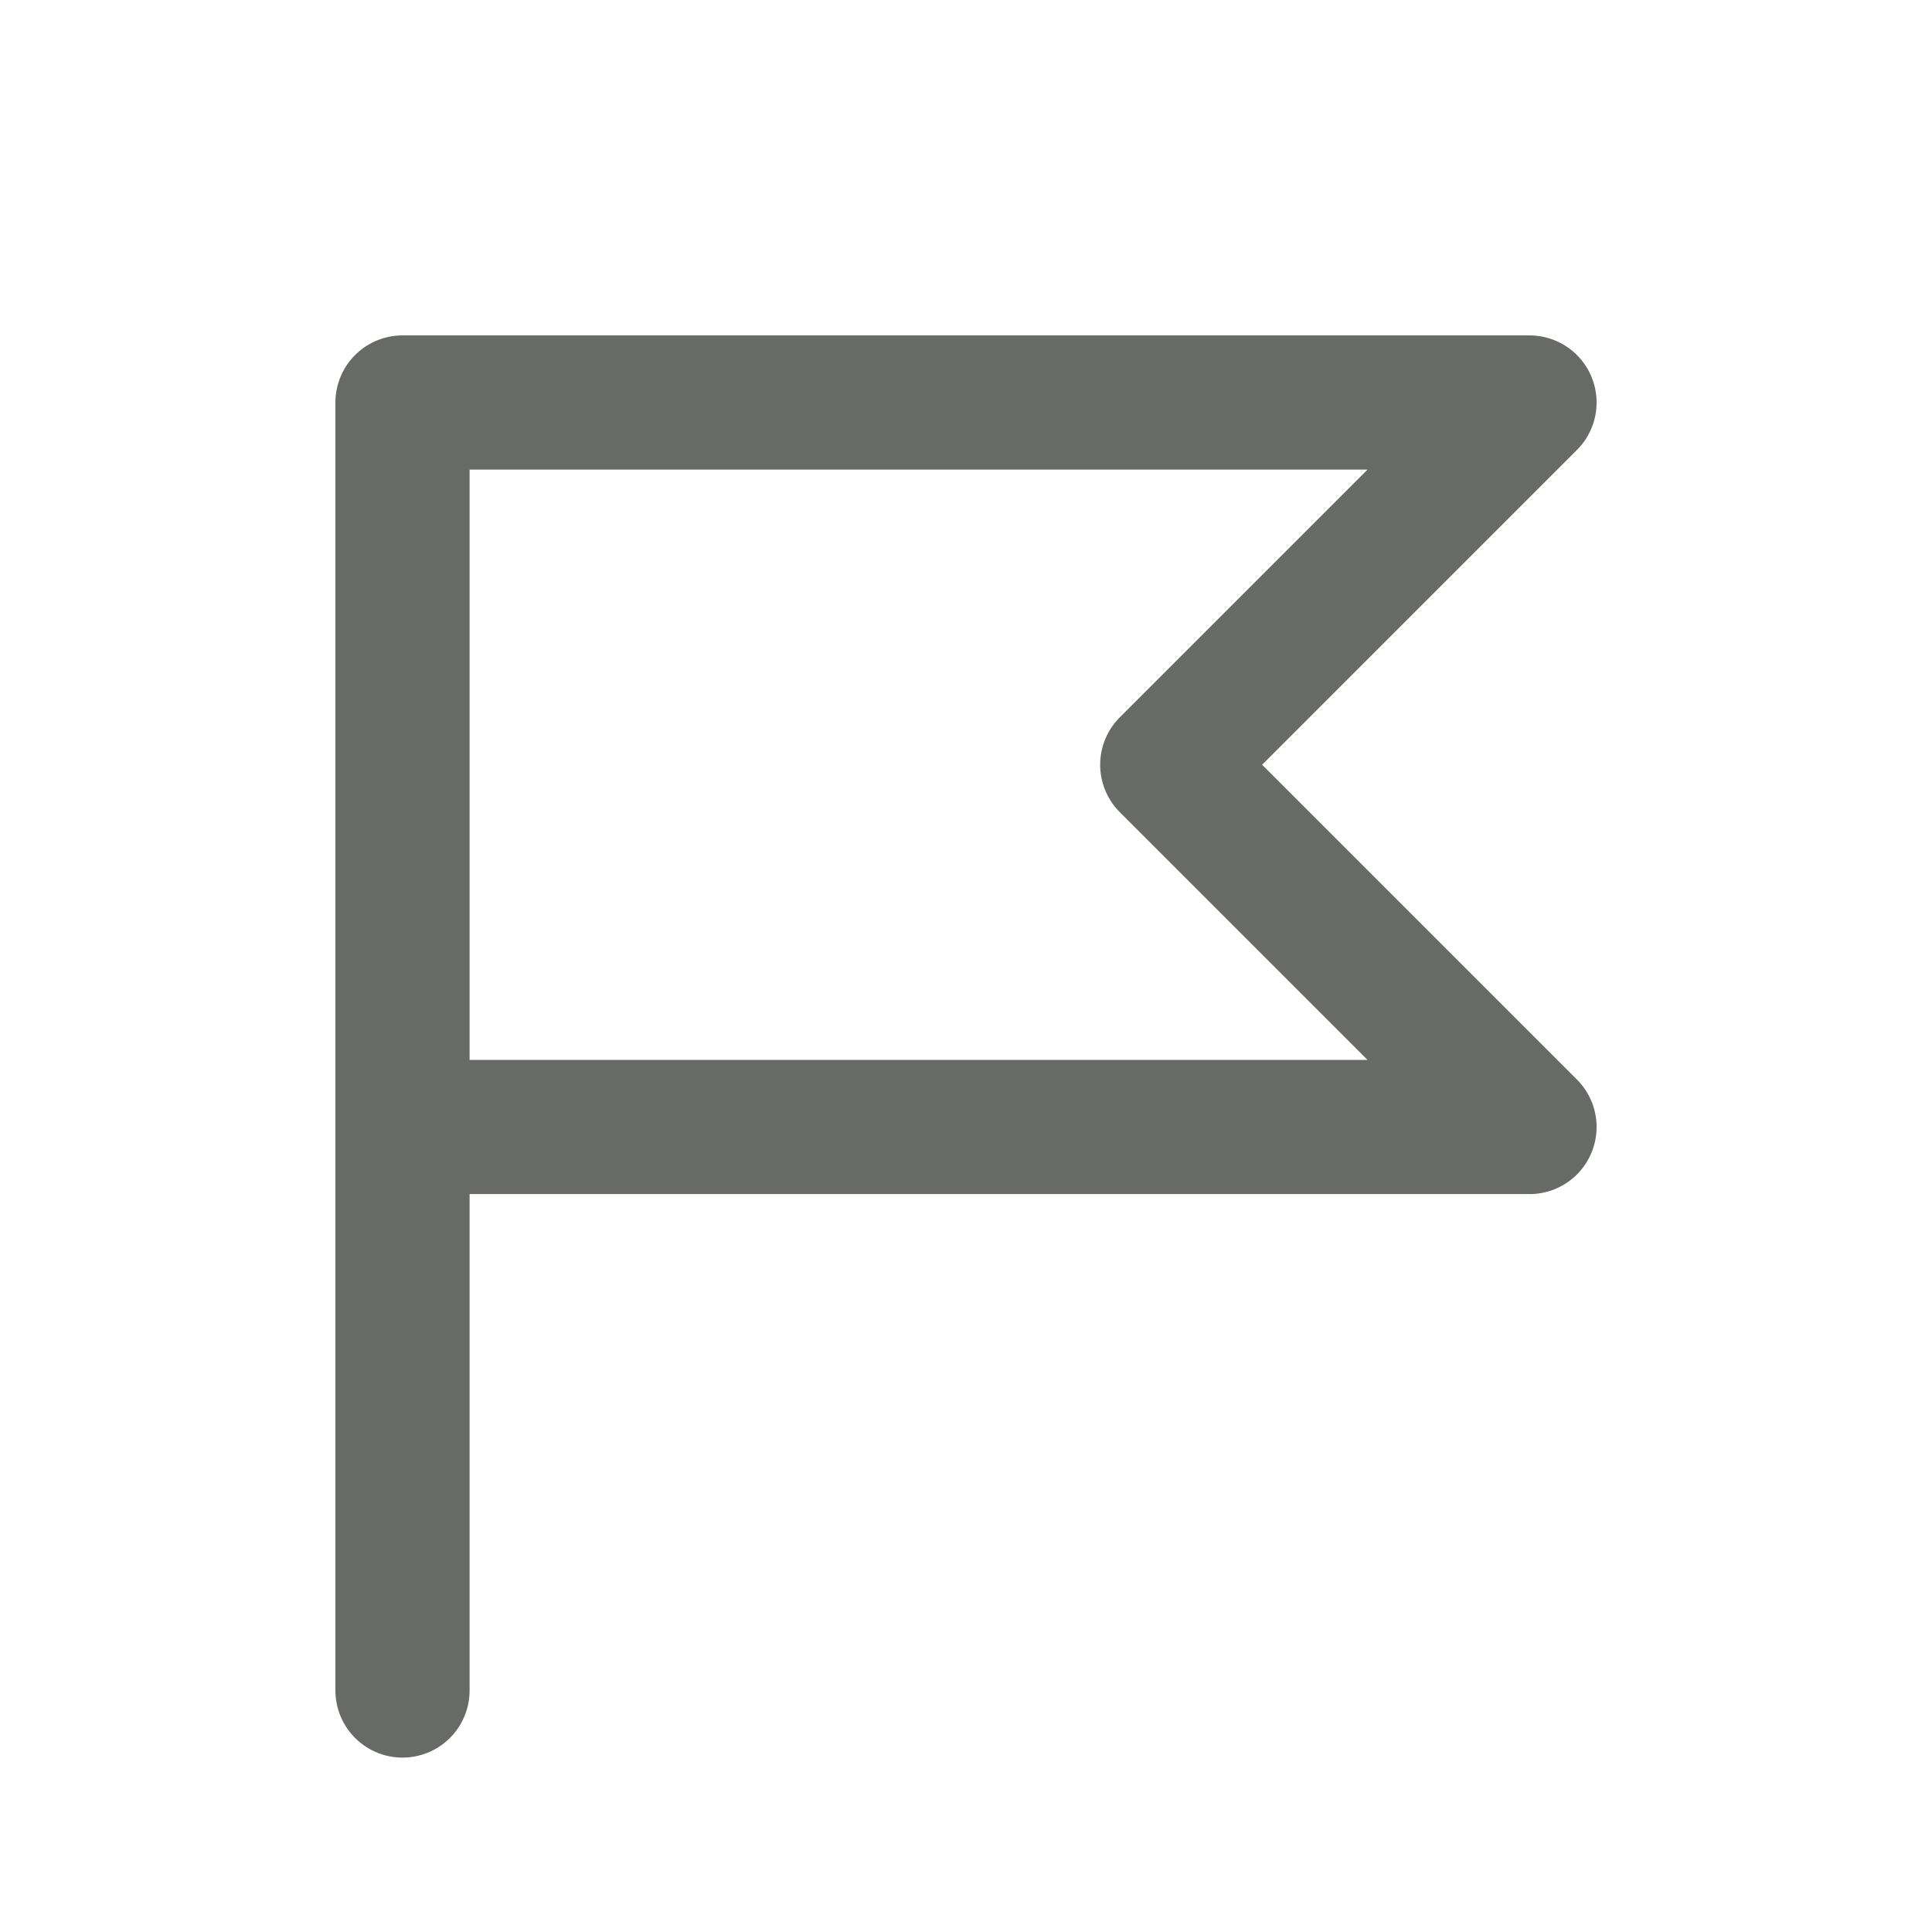 <svg width="24" height="24" viewBox="0 0 24 24" fill="none" xmlns="http://www.w3.org/2000/svg">
    <path d="M5 14H19L14.5 9.5L19 5H5V21" stroke="#686A67" stroke-width="1.667" stroke-linecap="round" stroke-linejoin="round"/>
</svg>
